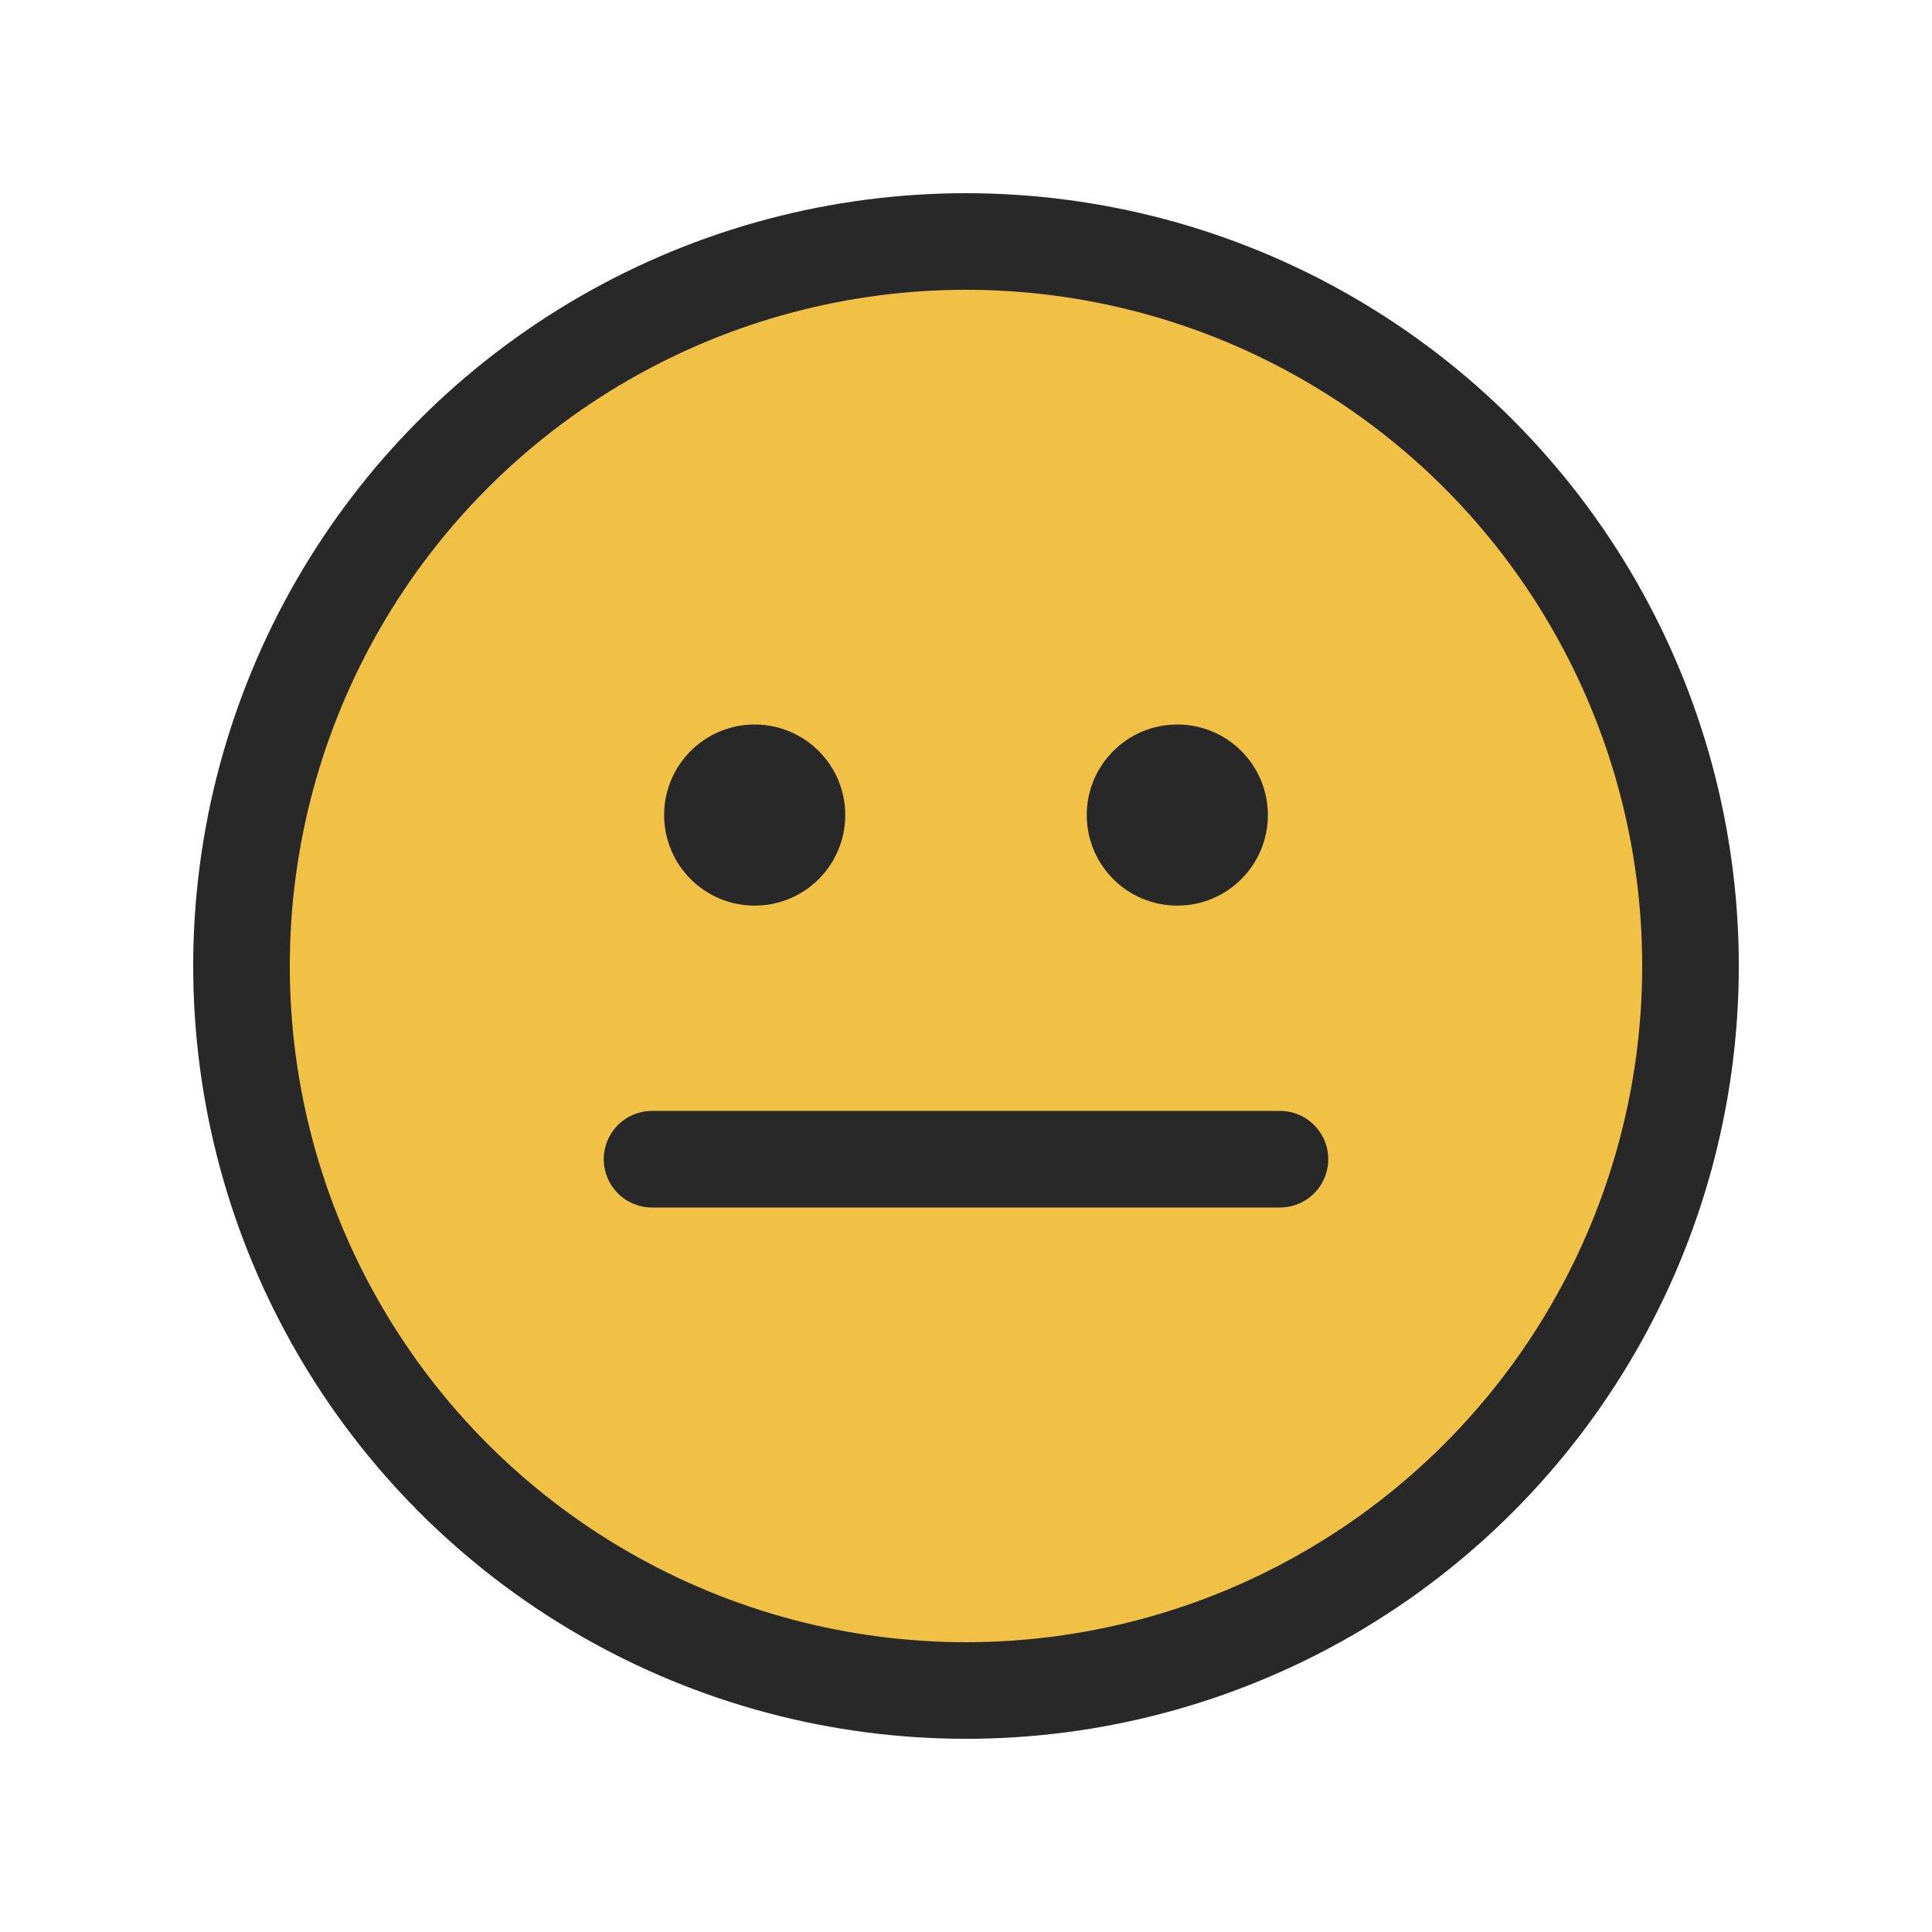 <svg width="16" height="16" viewBox="0 0 16 16" fill="none" xmlns="http://www.w3.org/2000/svg">
<g id="&#236;&#143;&#152;&#236;&#143;&#152;">
<circle id="Ellipse 176" cx="8" cy="8" r="6" fill="#F1C146" stroke="#282828" stroke-width="0.8"/>
<circle id="Ellipse 177" cx="6.25" cy="6.75" r="0.75" fill="#282828"/>
<circle id="Ellipse 178" cx="9.75" cy="6.75" r="0.75" fill="#282828"/>
<line id="Line 102" x1="5.4" y1="9.6" x2="10.6" y2="9.6" stroke="#282828" stroke-width="0.8" stroke-linecap="round"/>
</g>
</svg>
